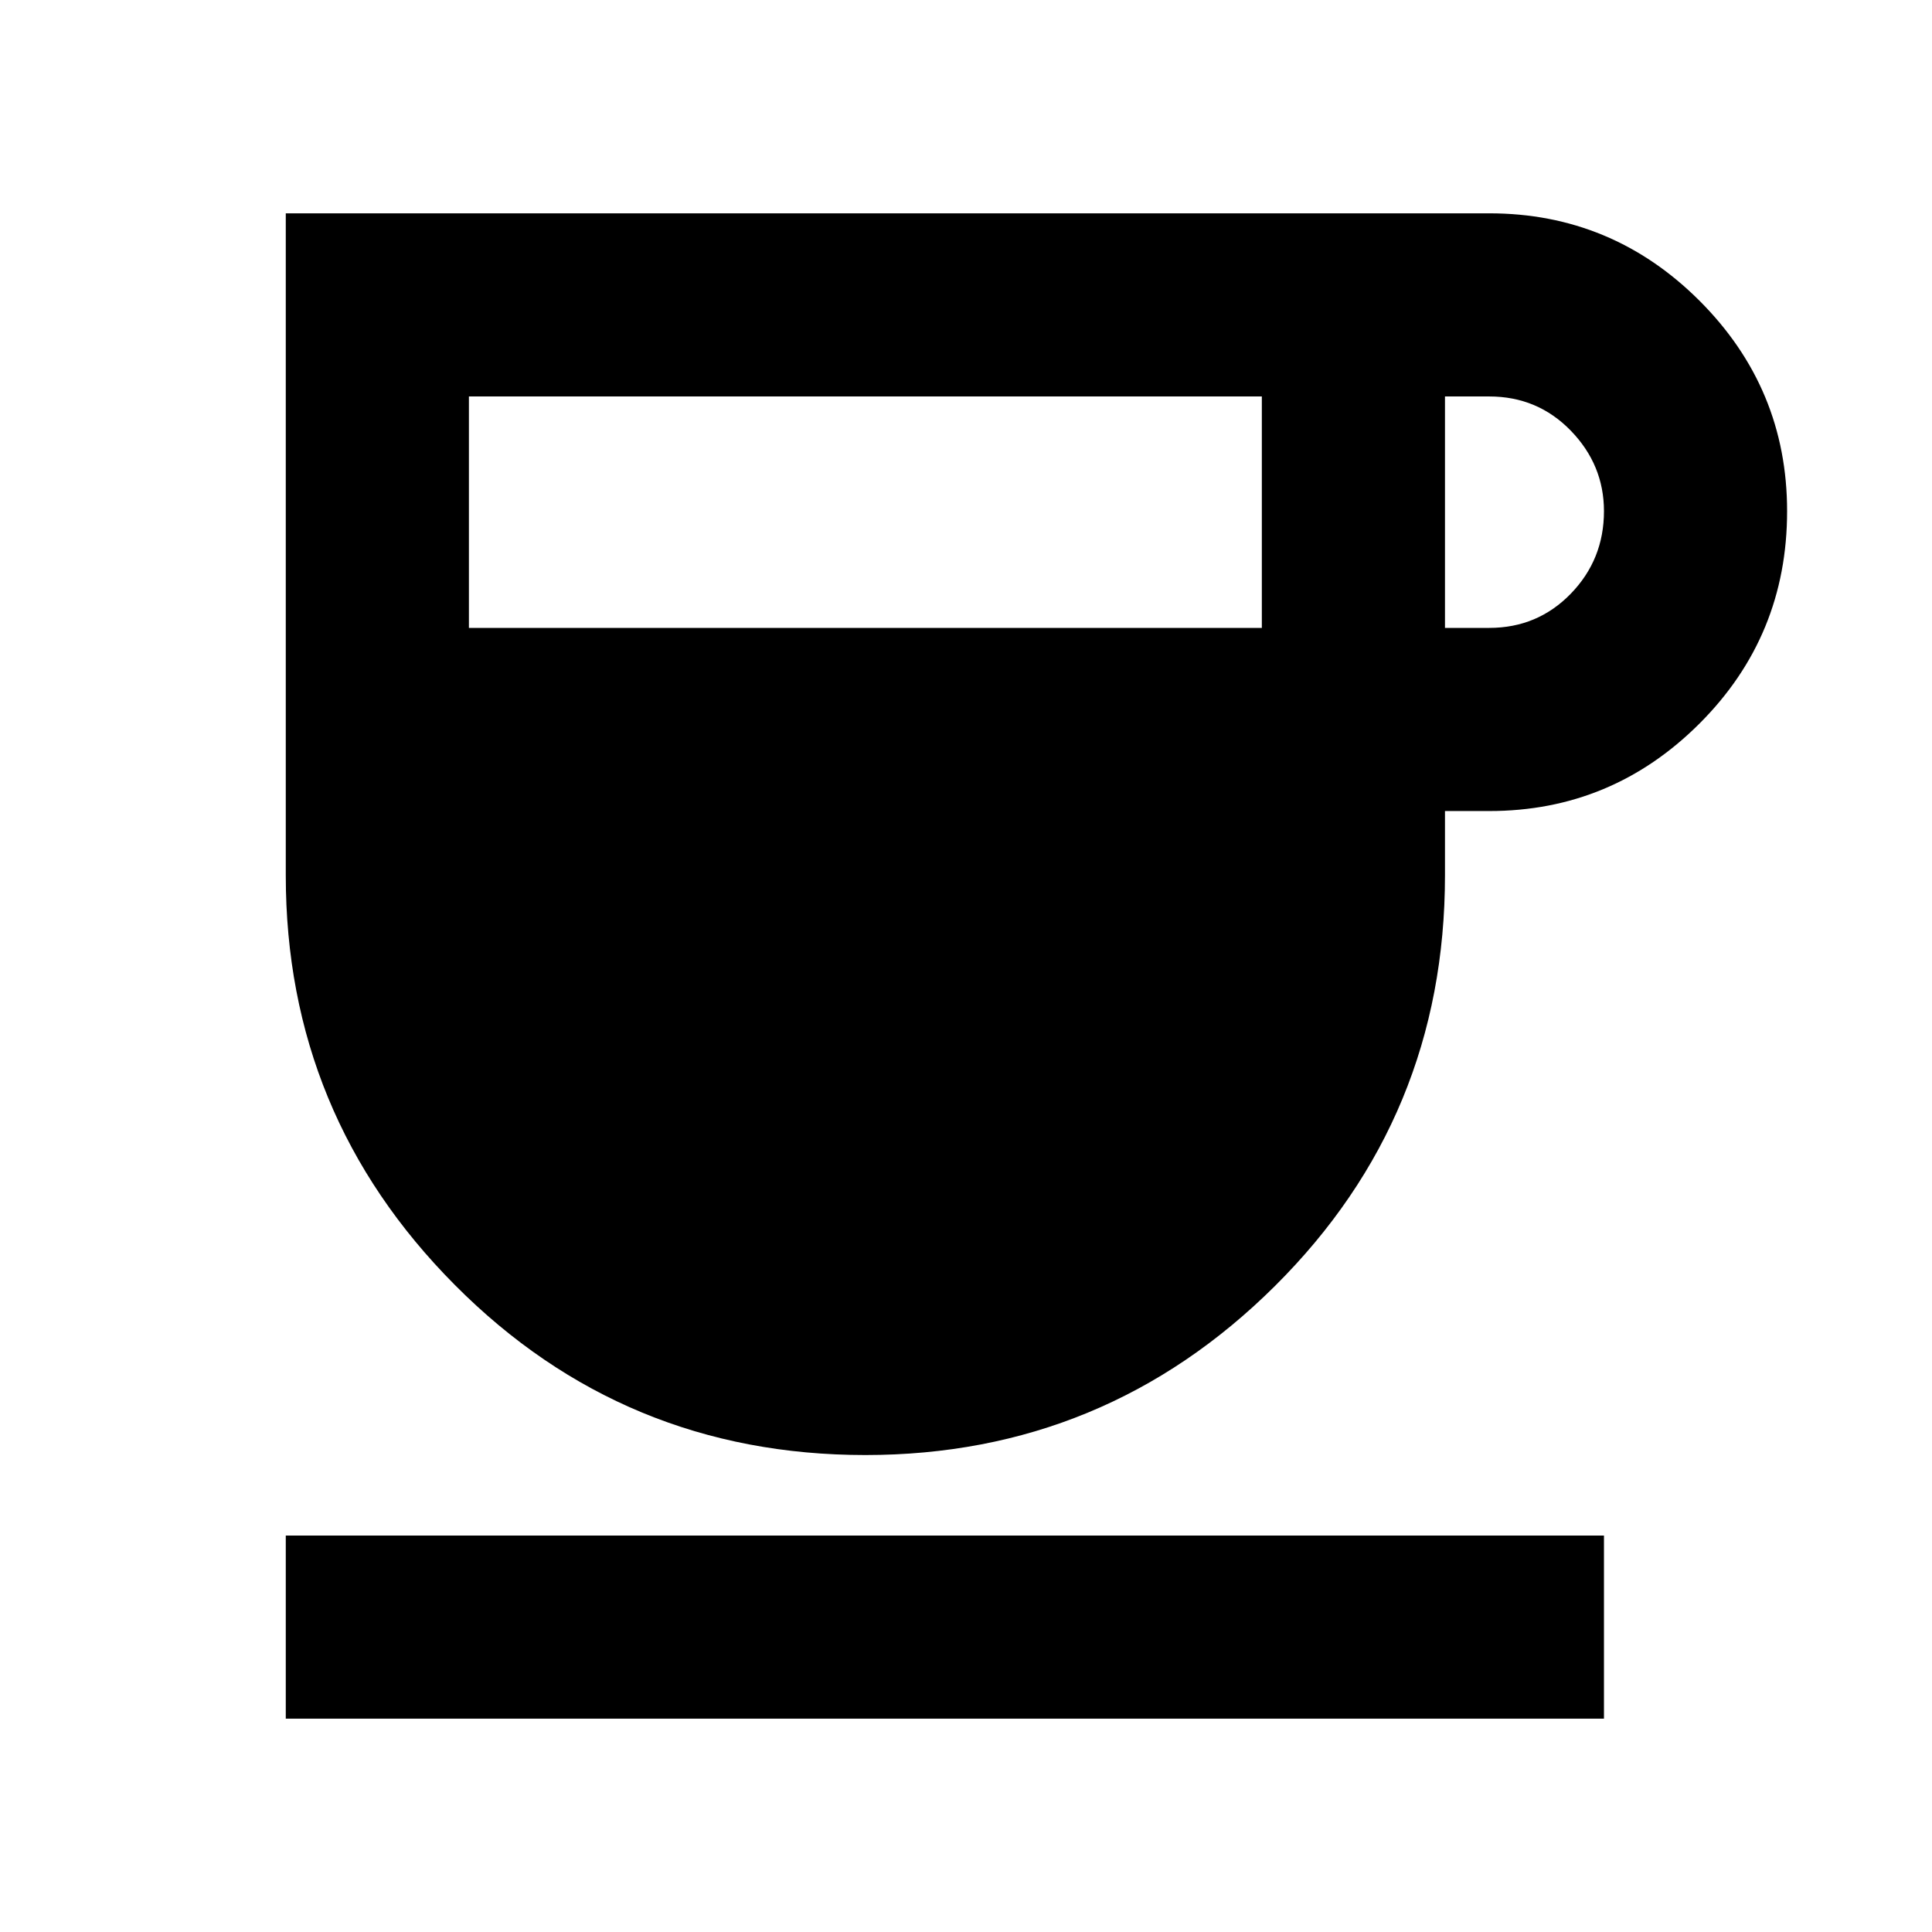 <svg xmlns="http://www.w3.org/2000/svg" height="24" width="24"><path d="M10.75 18.075Q7.75 18.075 5.65 15.962Q3.55 13.85 3.55 10.875V2.65H18.5Q20.025 2.65 21.113 3.737Q22.2 4.825 22.2 6.35Q22.2 7.9 21.113 8.987Q20.025 10.075 18.5 10.075H17.95V10.875Q17.95 13.875 15.838 15.975Q13.725 18.075 10.75 18.075ZM5.825 7.8H15.675V4.925H5.825ZM17.95 7.8H18.5Q19.1 7.8 19.513 7.375Q19.925 6.95 19.925 6.35Q19.925 5.775 19.513 5.35Q19.1 4.925 18.5 4.925H17.95ZM3.55 21.35V19.075H19.925V21.35Z"/></svg>
